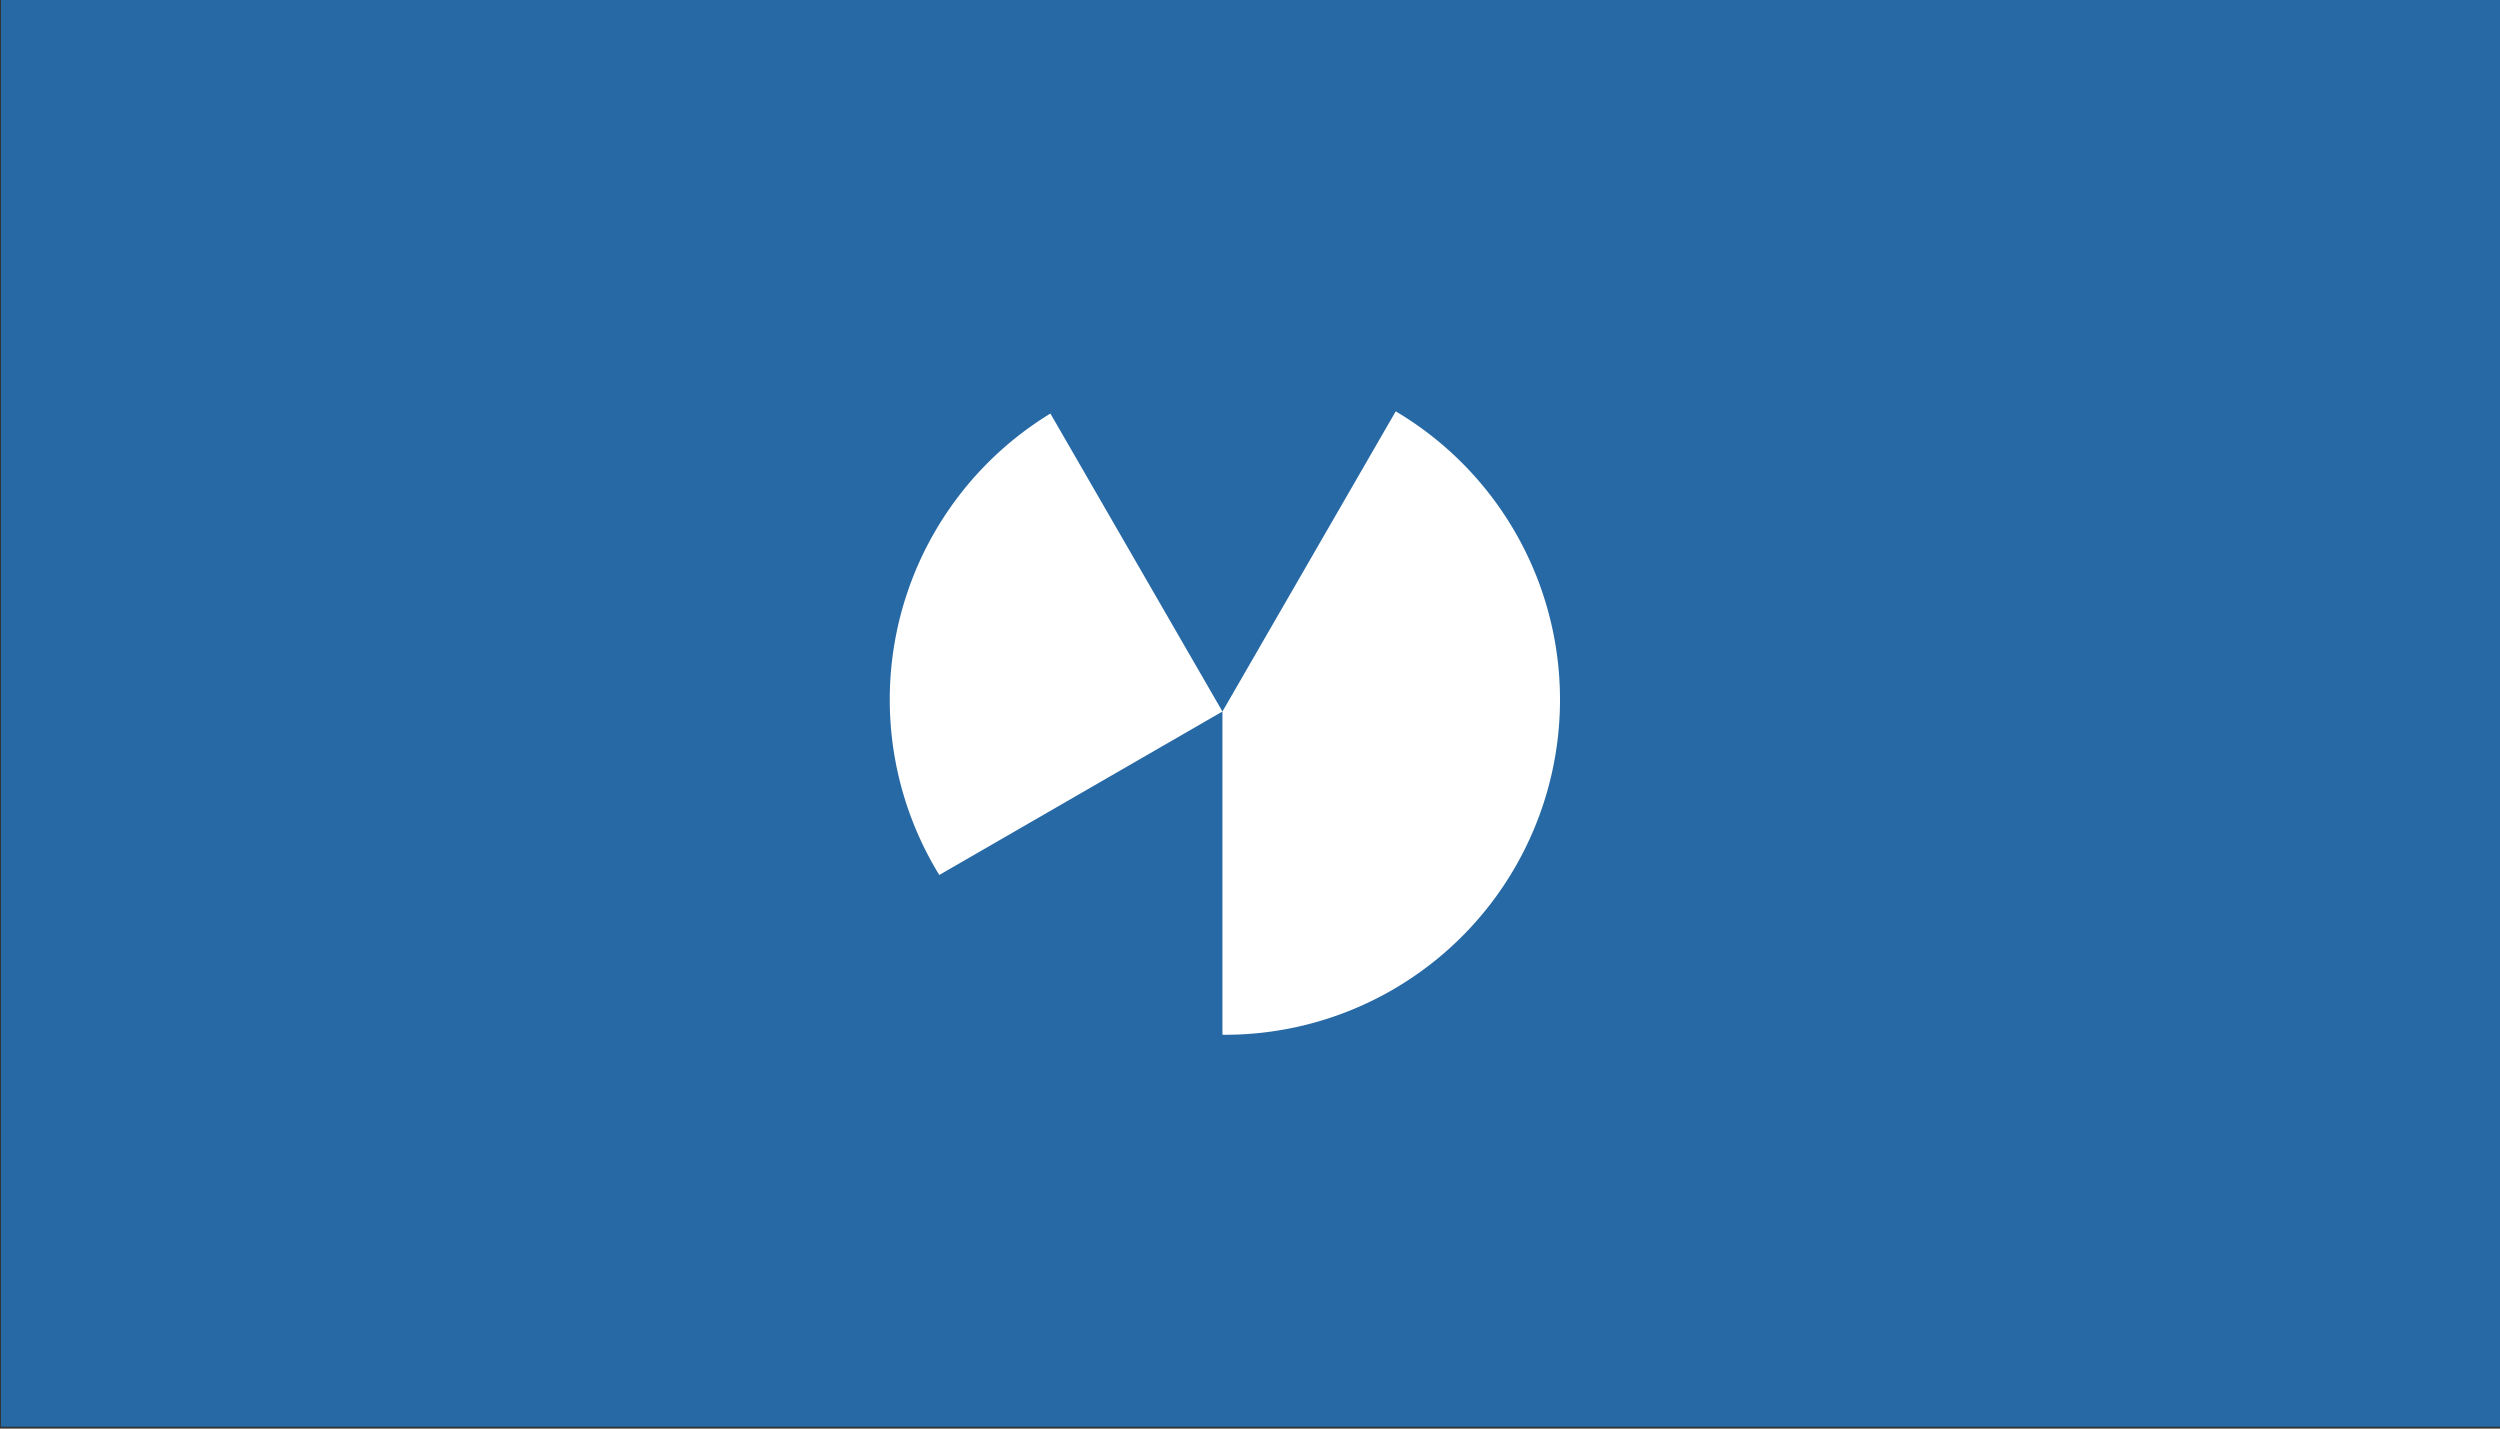 <?xml version="1.0" encoding="UTF-8" standalone="no"?>
<svg
   xmlns:dc="http://purl.org/dc/elements/1.1/"
   xmlns:cc="http://creativecommons.org/ns#"
   xmlns:rdf="http://www.w3.org/1999/02/22-rdf-syntax-ns#"
   xmlns:svg="http://www.w3.org/2000/svg"
   xmlns="http://www.w3.org/2000/svg"
   xmlns:sodipodi="http://sodipodi.sourceforge.net/DTD/sodipodi-0.dtd"
   xmlns:inkscape="http://www.inkscape.org/namespaces/inkscape"
   sodipodi:docname="slide3.svg"
   inkscape:version="1.0 (4035a4fb49, 2020-05-01)"
   width="350"
   height="200"
   viewBox="0 0 350 200"
   version="1.1"
   id="SVGRoot">
  <rect x="0" y="0" width="350" height="200" fill="#333333" stroke="none"/>
  <defs
     id="defs10" />
  <sodipodi:namedview
     inkscape:snap-global="true"
     inkscape:window-maximized="0"
     inkscape:window-y="0"
     inkscape:window-x="208"
     inkscape:window-height="1040"
     inkscape:window-width="1375"
     showgrid="false"
     inkscape:document-rotation="0"
     inkscape:current-layer="layer1"
     inkscape:document-units="px"
     inkscape:cy="147.66123"
     inkscape:cx="184.29762"
     inkscape:zoom="1.2885855"
     inkscape:pageshadow="2"
     inkscape:pageopacity="0.0"
     borderopacity="1.0"
     bordercolor="#666666"
     pagecolor="#ffffff"
     id="base">
    <inkscape:grid
       type="xygrid"
       id="grid19" />
  </sodipodi:namedview>
  <g
     id="layer1"
     inkscape:groupmode="layer"
     inkscape:label="Layer 1">
    <rect
       style="fill:#2669a5;stroke-width:2.007;fill-opacity:1"
       id="rect832"
       width="351.611"
       height="199.744"
       x="0.135"
       y="9.0040686e-09" />
    <path
       id="path834"
       style="fill:#ffffff;stroke-width:2;fill-opacity:1"
       d="M 195.402 57.588 L 171.141 99.611 L 171.141 144.867 A 46.918 46.918 0 0 0 171.482 144.869 A 46.918 46.918 0 0 0 218.4 97.951 A 46.918 46.918 0 0 0 195.402 57.588 z M 171.141 99.611 L 147.055 57.896 A 46.918 46.918 0 0 0 124.566 97.951 A 46.918 46.918 0 0 0 131.5 122.496 L 171.141 99.611 z " />
  </g>
</svg>
